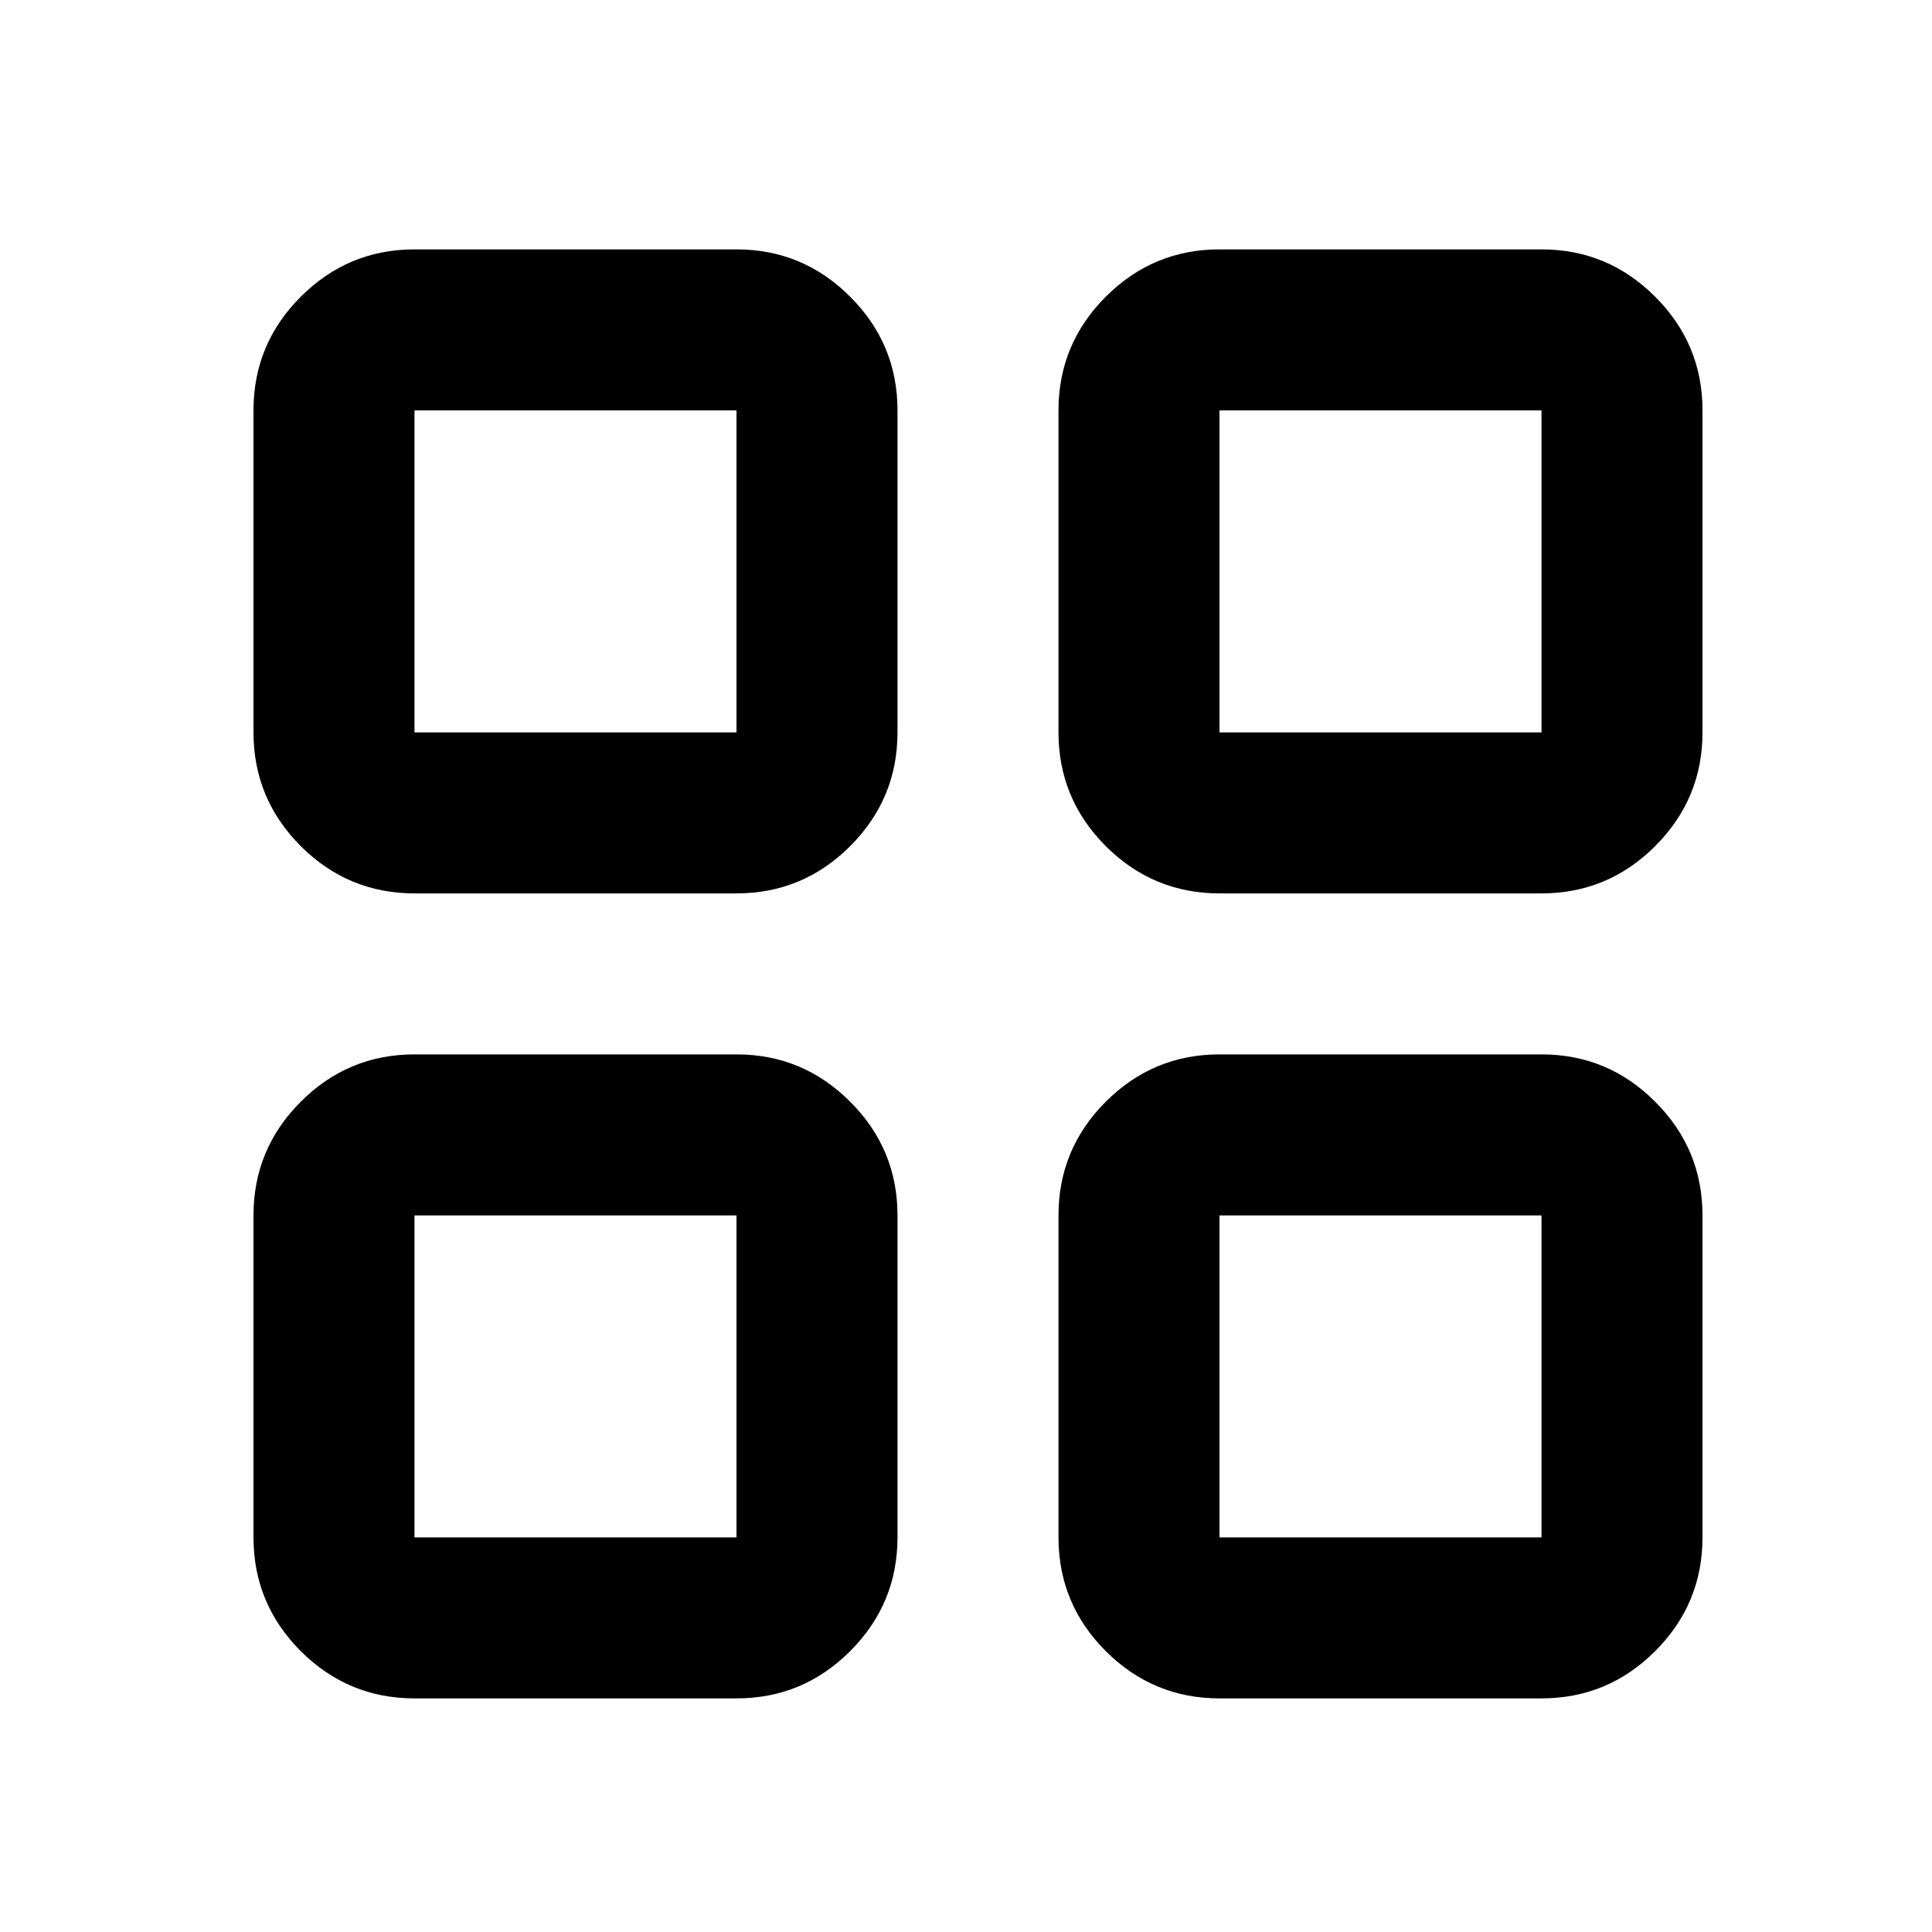 <svg id="icone" viewBox="0 0 24 24" fill="none" xmlns="http://www.w3.org/2000/svg">
<path d="M5.149 11.098C4.599 11.098 4.128 10.902 3.736 10.511C3.345 10.119 3.149 9.648 3.149 9.098V5.098C3.149 4.548 3.345 4.077 3.736 3.686C4.128 3.294 4.599 3.098 5.149 3.098H9.149C9.699 3.098 10.17 3.294 10.561 3.686C10.953 4.077 11.149 4.548 11.149 5.098V9.098C11.149 9.648 10.953 10.119 10.561 10.511C10.17 10.902 9.699 11.098 9.149 11.098H5.149ZM5.149 21.098C4.599 21.098 4.128 20.902 3.736 20.511C3.345 20.119 3.149 19.648 3.149 19.098V15.098C3.149 14.548 3.345 14.077 3.736 13.686C4.128 13.294 4.599 13.098 5.149 13.098H9.149C9.699 13.098 10.17 13.294 10.561 13.686C10.953 14.077 11.149 14.548 11.149 15.098V19.098C11.149 19.648 10.953 20.119 10.561 20.511C10.17 20.902 9.699 21.098 9.149 21.098H5.149ZM15.149 11.098C14.599 11.098 14.128 10.902 13.736 10.511C13.345 10.119 13.149 9.648 13.149 9.098V5.098C13.149 4.548 13.345 4.077 13.736 3.686C14.128 3.294 14.599 3.098 15.149 3.098H19.149C19.699 3.098 20.17 3.294 20.561 3.686C20.953 4.077 21.149 4.548 21.149 5.098V9.098C21.149 9.648 20.953 10.119 20.561 10.511C20.17 10.902 19.699 11.098 19.149 11.098H15.149ZM15.149 21.098C14.599 21.098 14.128 20.902 13.736 20.511C13.345 20.119 13.149 19.648 13.149 19.098V15.098C13.149 14.548 13.345 14.077 13.736 13.686C14.128 13.294 14.599 13.098 15.149 13.098H19.149C19.699 13.098 20.17 13.294 20.561 13.686C20.953 14.077 21.149 14.548 21.149 15.098V19.098C21.149 19.648 20.953 20.119 20.561 20.511C20.17 20.902 19.699 21.098 19.149 21.098H15.149ZM5.149 9.098H9.149V5.098H5.149V9.098ZM15.149 9.098H19.149V5.098H15.149V9.098ZM15.149 19.098H19.149V15.098H15.149V19.098ZM5.149 19.098H9.149V15.098H5.149V19.098Z" fill="currentColor"/>
</svg>
